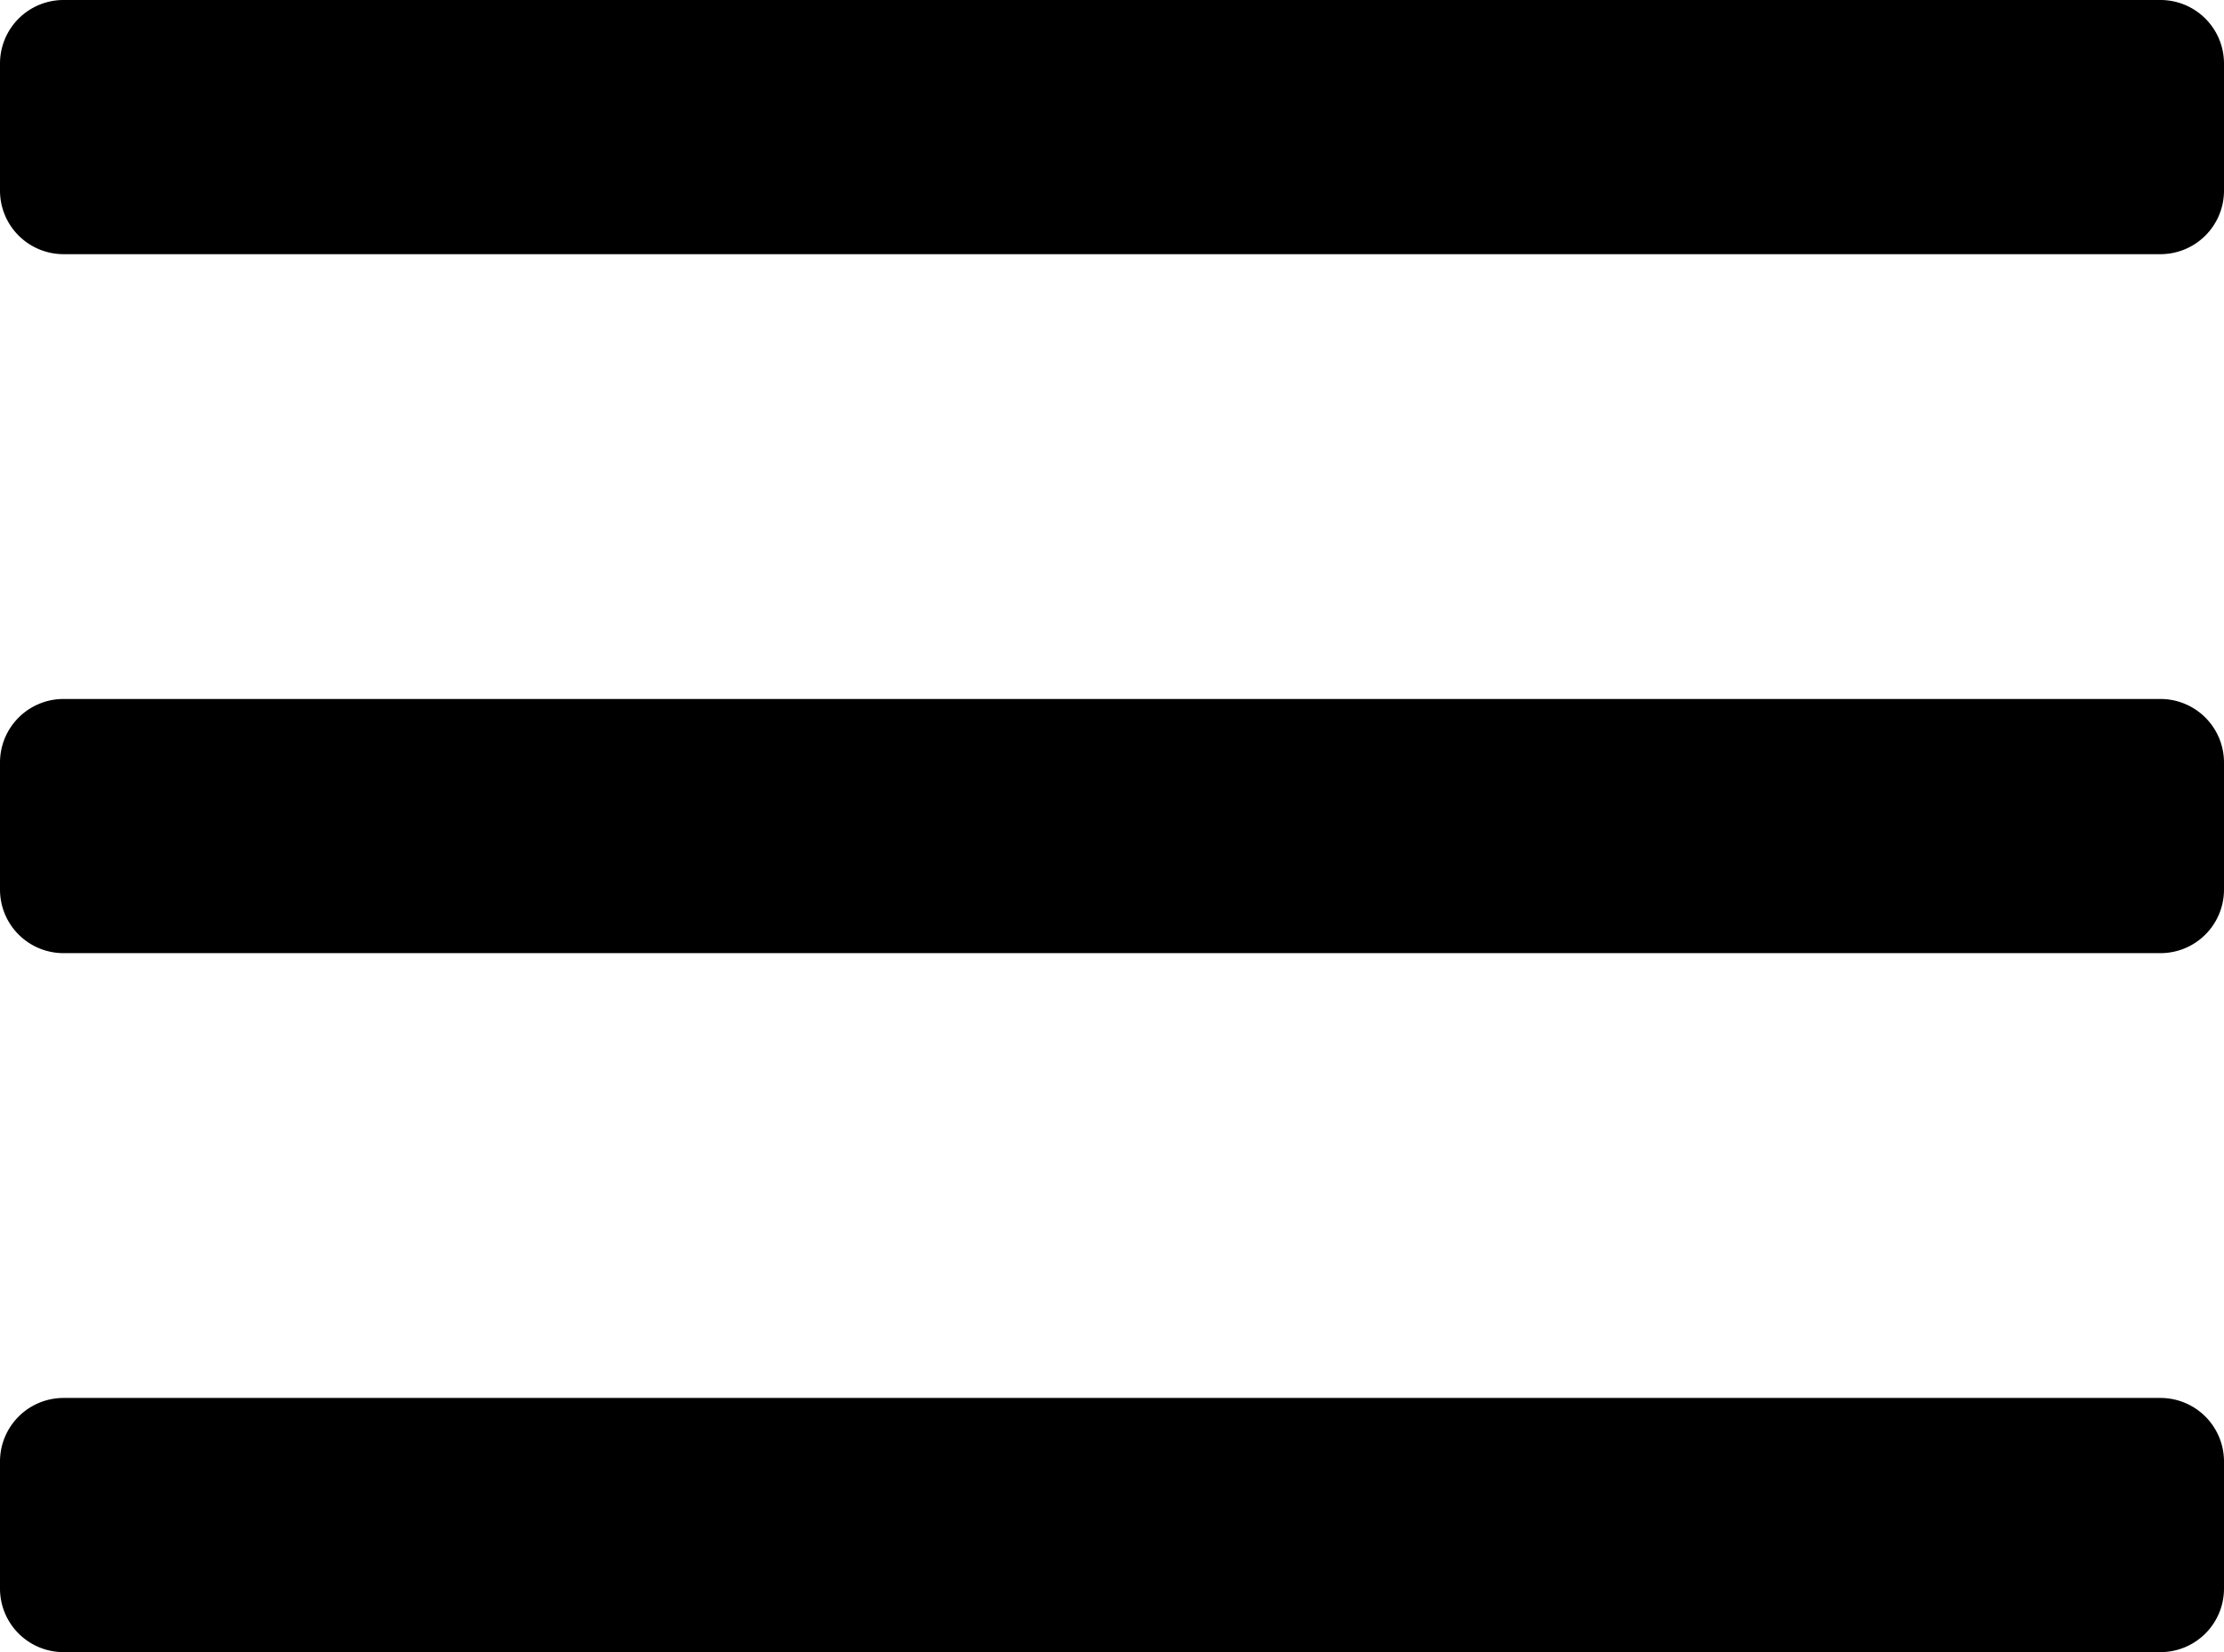 <?xml version="1.0" encoding="UTF-8"?>
<svg data-name="Layer 1" viewBox="0 0 35 26" xmlns="http://www.w3.org/2000/svg">
<title>Menu Burger-blk</title>
<path d="M35,3a1,1,0,0,1-1,1H1A1,1,0,0,1,0,3V1A1,1,0,0,1,1,0H34a1,1,0,0,1,1,1Zm0,11a1,1,0,0,1-1,1H1a1,1,0,0,1-1-1V12a1,1,0,0,1,1-1H34a1,1,0,0,1,1,1Zm0,11a1,1,0,0,1-1,1H1a1,1,0,0,1-1-1V23a1,1,0,0,1,1-1H34a1,1,0,0,1,1,1Z"/>
</svg>

